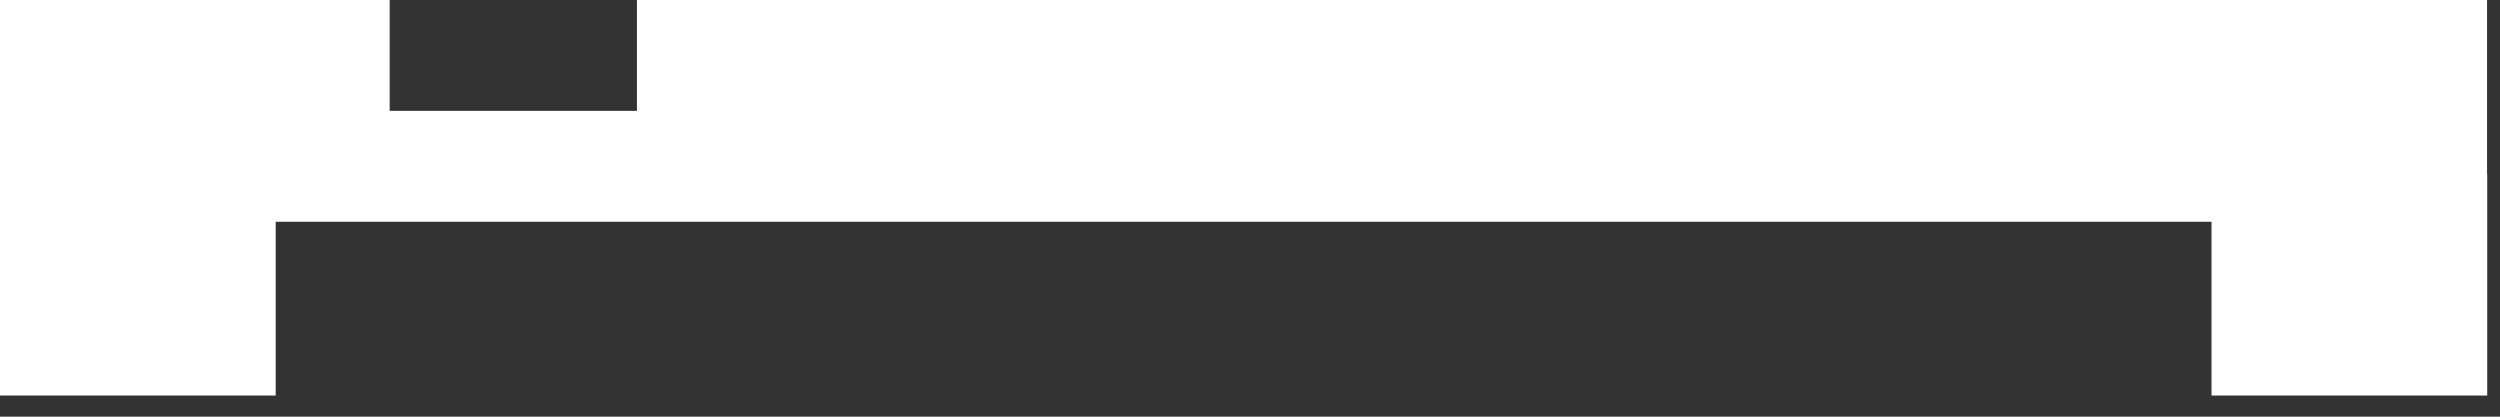 <svg width="102" height="17" viewBox="0 0 102 17" fill="none" xmlns="http://www.w3.org/2000/svg">
<rect x="0" y="0" width="102" height="17" fill="#333333" stroke="none"/>
<path fill-rule="evenodd" clip-rule="evenodd" d="M15.899 0H0V7.091V9.047V16.138H11.248V9.047H90.23V16.138H101.478V7.091H101.472V0H25.987V4.523H15.899V0Z" fill="white"/>
</svg>
